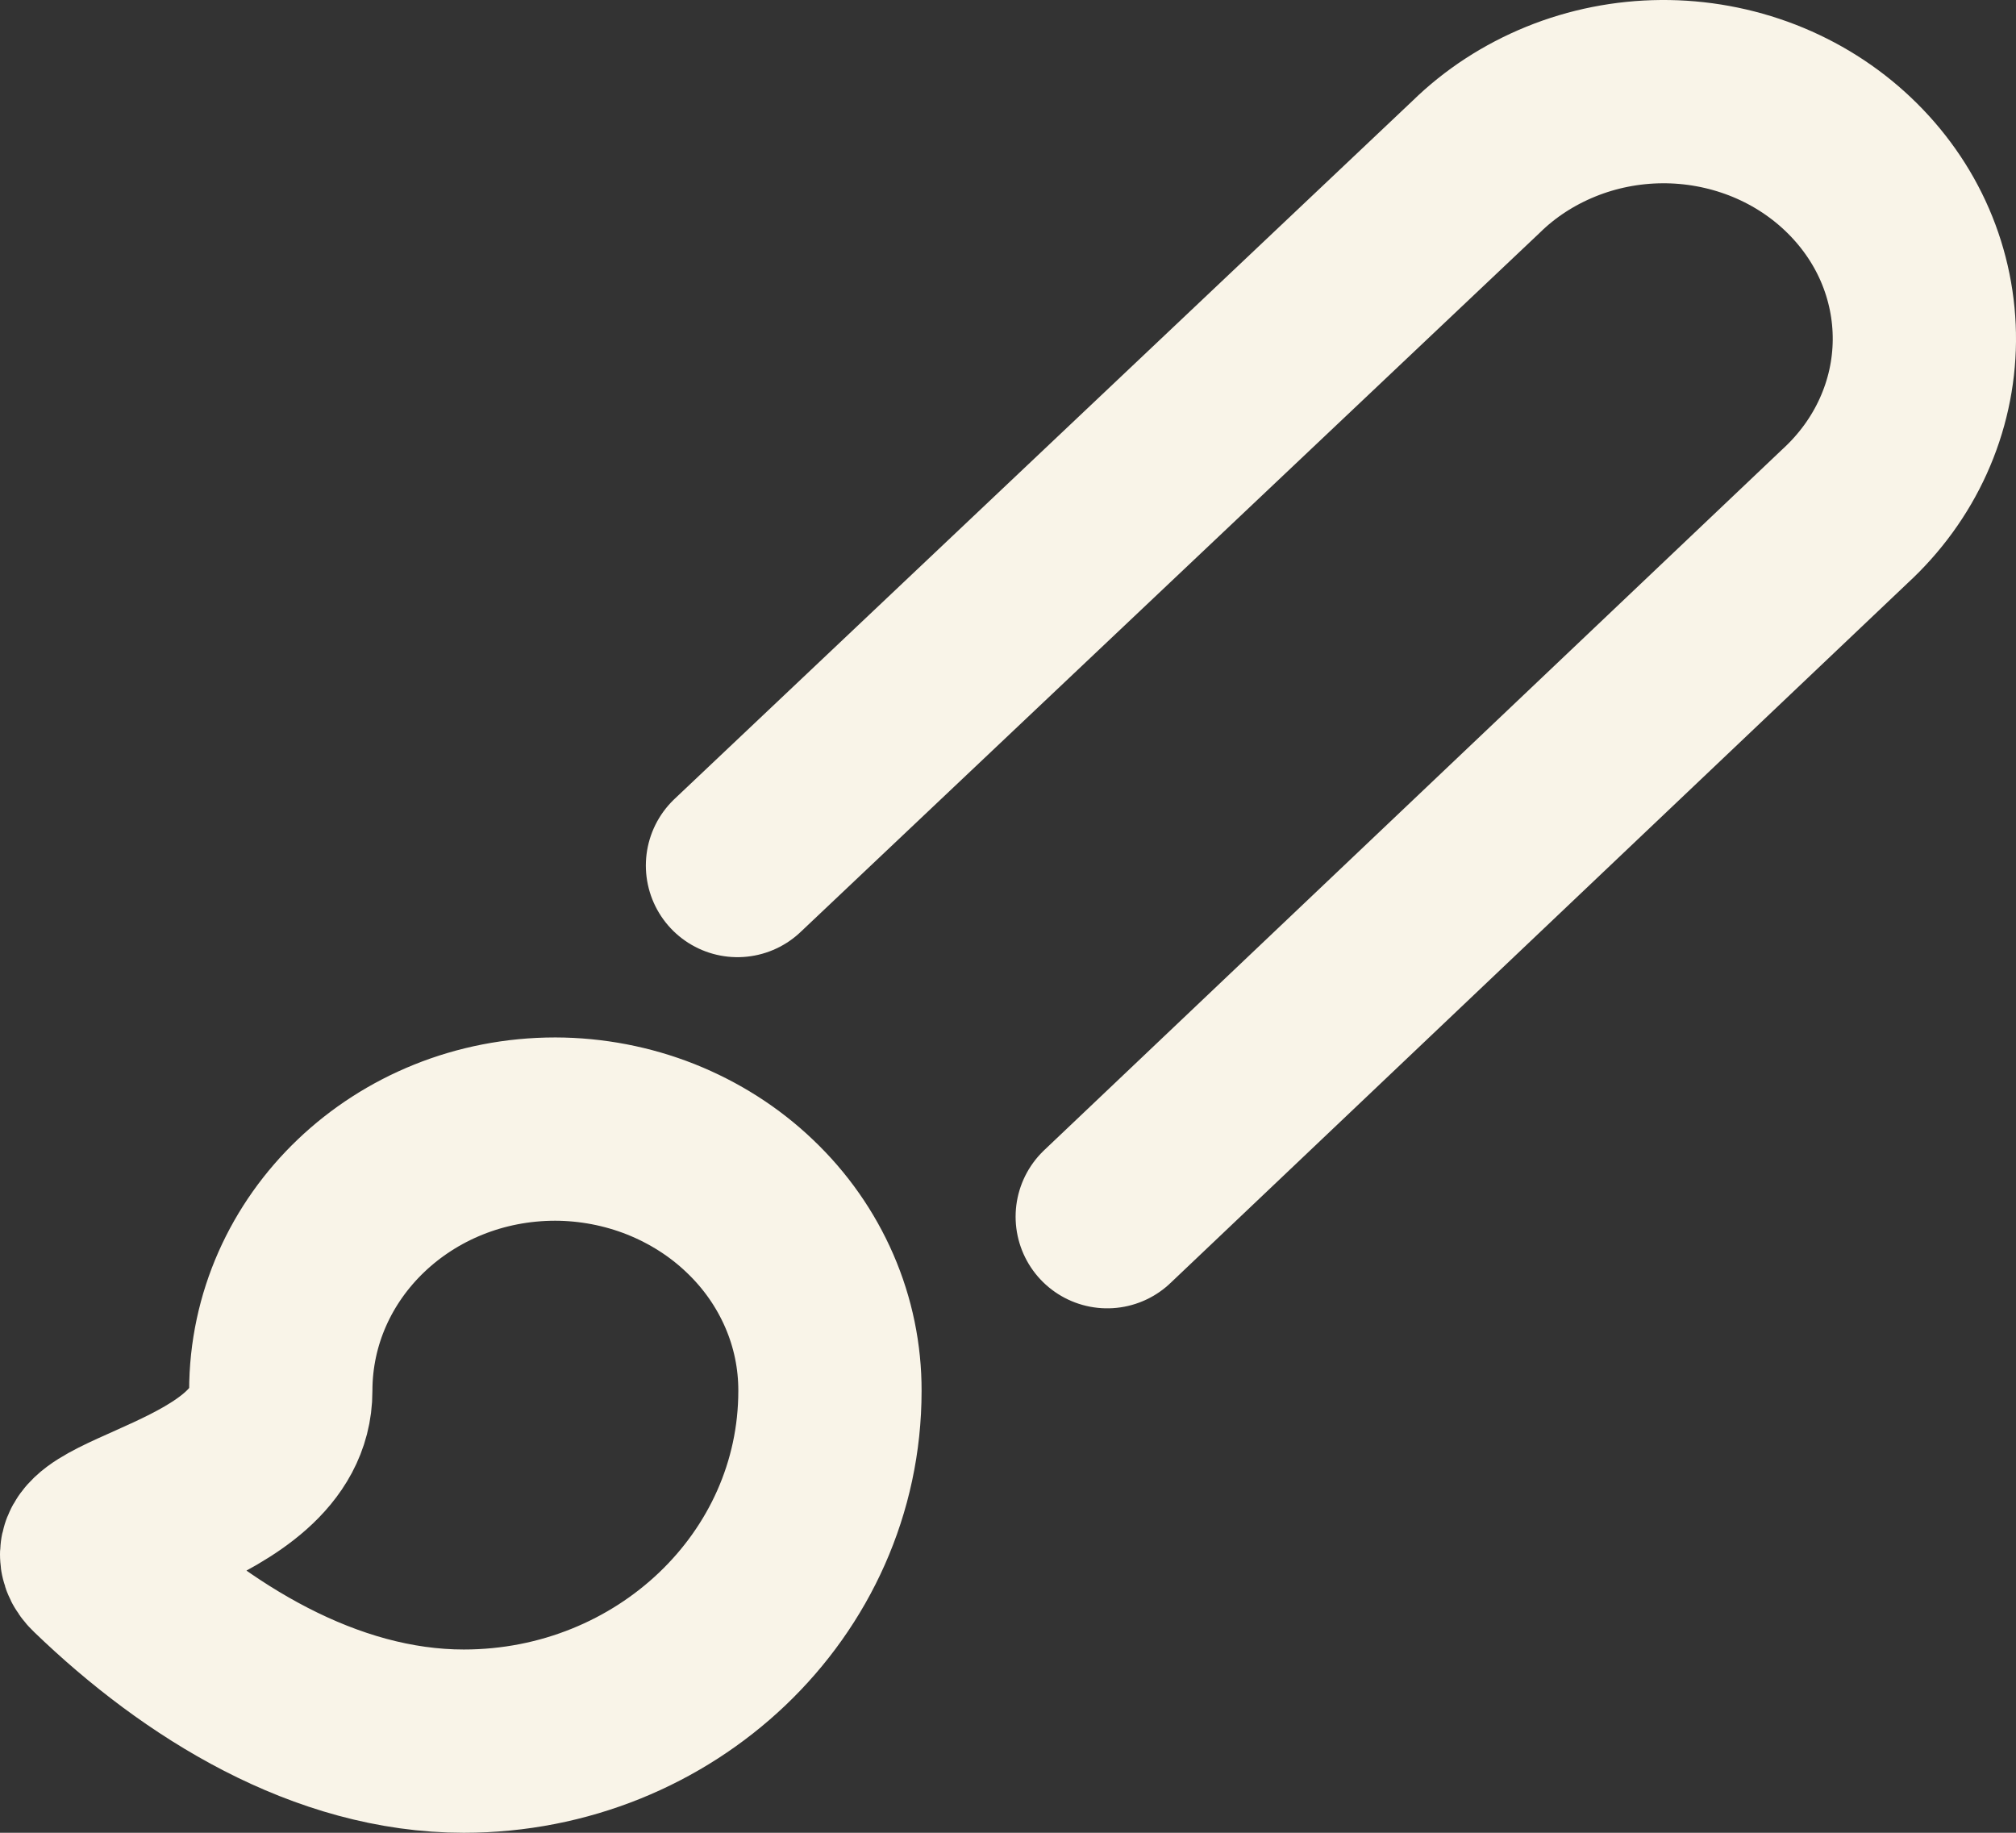 <svg width="22" height="20" viewBox="0 0 22 20" fill="none" xmlns="http://www.w3.org/2000/svg">
<rect x="0" y="0" width="22" height="20" fill="#333333" stroke="none"/>
<path d="M8.048 9.445L16.109 1.82C16.371 1.563 16.686 1.359 17.033 1.218C17.38 1.077 17.753 1.003 18.131 1C18.508 0.997 18.883 1.066 19.232 1.201C19.582 1.337 19.899 1.537 20.166 1.79C20.433 2.043 20.645 2.343 20.788 2.674C20.931 3.005 21.003 3.36 21 3.718C20.997 4.075 20.919 4.429 20.77 4.758C20.622 5.086 20.405 5.384 20.134 5.633L12.083 13.277M6.06 12.321C4.402 12.321 3.064 13.598 3.064 15.178C3.064 16.436 0.567 16.616 1.066 17.089C2.145 18.13 3.553 19 5.061 19C7.259 19 9.057 17.297 9.057 15.178C9.058 14.804 8.982 14.434 8.832 14.088C8.682 13.742 8.462 13.427 8.183 13.162C7.905 12.896 7.574 12.686 7.21 12.541C6.846 12.397 6.455 12.322 6.06 12.321Z" stroke="#F9F4E8" stroke-width="2" stroke-linecap="round" stroke-linejoin="round"/>
</svg>
